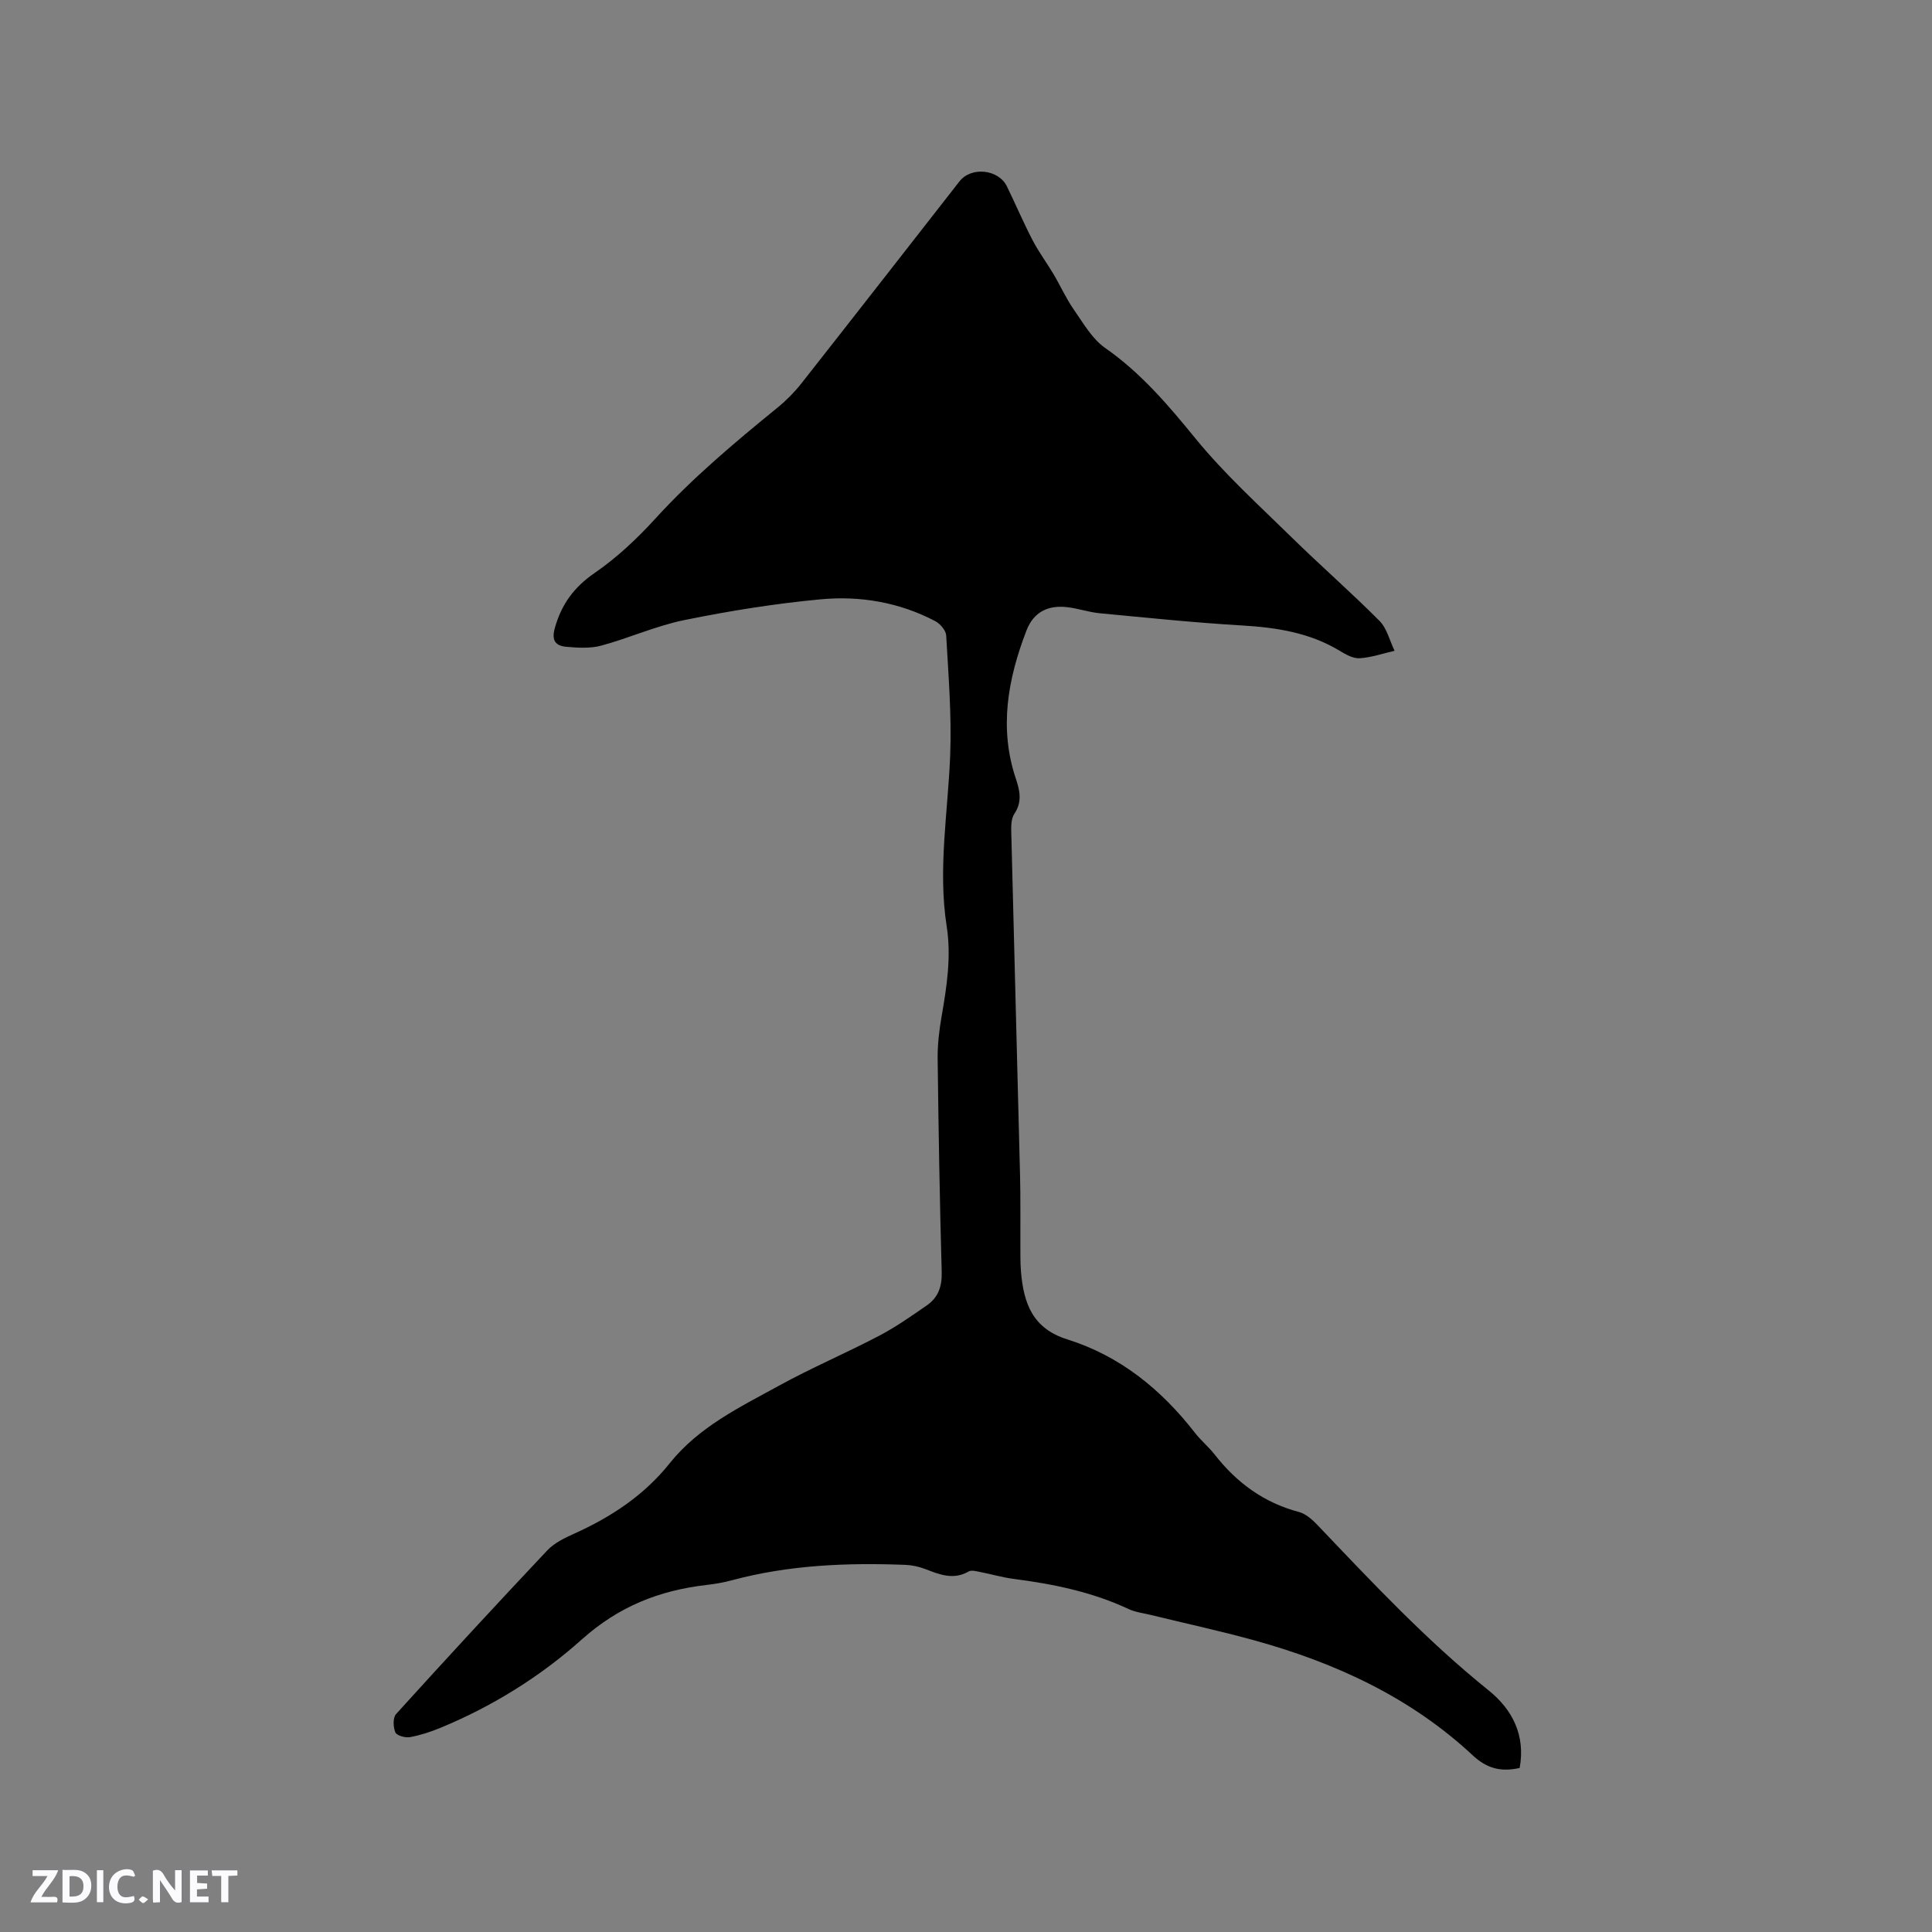 <svg enable-background="new 0 0 400 400" viewBox="0 0 400 400" xmlns="http://www.w3.org/2000/svg"><rect x="0" y="0" width="400" height="400" fill="#808080" stroke="none"/><g fill="#fbfafc"><path d="m37.59 393.81c-.92.31-1.52.05-2-.78-.7-1.2-1.52-2.34-2.47-3.78v4.59c-.55.03-.95.05-1.41.07-.03-.37-.06-.64-.06-.91 0-1.91 0-3.81 0-5.7 1.13-.41 1.77-.03 2.29.91.62 1.11 1.38 2.14 2.31 3.19v-4.2h1.35v6.61z"/><path d="m12.94 393.88v-6.75c1.9.19 3.93-.54 5.37 1.29.8 1.01.78 2.88.03 3.97-1.37 1.97-3.4 1.51-5.4 1.49m1.45-1.22c2.04.12 2.92-.58 2.89-2.21-.03-1.51-.98-2.19-2.89-2z"/><path d="m11.81 393.87h-5.49c.68-2.18 2.47-3.48 3.51-5.45h-3.08v-1.21h5.29c-.71 2.13-2.44 3.48-3.47 5.51.86 0 1.63.04 2.39-.01.79-.05 1.14.21.85 1.16"/><path d="m39.33 393.86v-6.61h3.7v1.07h-2.22v1.52c.68.04 1.34.09 2.07.13v1.07c-.72.05-1.38.09-2.1.14v1.48h2.4v1.19h-3.85z"/><path d="m27.71 388.56c-1.15-.3-2.46-.61-3.1.64-.37.73-.41 1.93-.06 2.67.63 1.35 1.99.93 3.17.68.35.94-.01 1.32-.93 1.46-1.62.25-3.05-.27-3.76-1.48-.73-1.24-.6-3.03.31-4.17.88-1.11 2.71-1.7 4-1.16.32.13.44.74.65 1.12-.1.08-.19.16-.28.24"/><path d="m49.15 387.24v1.07c-.59.02-1.17.05-1.87.08v5.44h-1.48v-5.44h-1.85c-.05-.4-.08-.73-.13-1.15z"/><path d="m20.06 387.21h1.33v6.62h-1.33z"/><path d="m30.68 393.25c-.49.38-.8.79-1.05.76-.32-.05-.6-.45-.9-.7.26-.24.51-.64.8-.67.29-.04.62.3 1.15.61"/></g><path d="m314.63 366.04c-3.89.86-6.78.11-9.7-2.6-12.84-11.98-28.35-19.14-45.08-23.78-7.13-1.98-14.39-3.54-21.58-5.3-1.54-.38-3.18-.56-4.59-1.22-7.58-3.55-15.62-5.19-23.84-6.25-2.3-.3-4.55-.97-6.84-1.41-.8-.15-1.84-.47-2.43-.13-3.19 1.84-6.08.63-9.07-.52-1.26-.48-2.65-.78-4-.84-12.11-.47-24.14.01-35.94 3.18-1.73.47-3.52.78-5.31.98-9.74 1.13-18.16 4.45-25.77 11.26-8.57 7.67-18.48 13.85-29.25 18.3-2.05.85-4.19 1.55-6.36 1.95-.97.17-2.74-.33-3.02-.99-.46-1.09-.53-3.05.16-3.8 10.32-11.39 20.75-22.69 31.3-33.88 1.46-1.55 3.61-2.58 5.61-3.48 7.64-3.44 14.46-7.95 19.73-14.55 6.01-7.53 14.49-11.6 22.63-16.07 6.77-3.72 13.91-6.75 20.75-10.34 3.45-1.81 6.67-4.08 9.88-6.3 2.33-1.61 3.14-3.9 3.06-6.85-.41-14.73-.66-29.47-.84-44.2-.03-2.94.32-5.92.83-8.83 1.07-6.17 2.02-12.3 1.04-18.6-1.85-11.88.28-23.67.73-35.51.31-8.21-.37-16.47-.83-24.69-.06-1.05-1.24-2.42-2.25-2.96-7.42-3.91-15.54-5.29-23.72-4.53-9.46.88-18.89 2.4-28.2 4.29-5.87 1.19-11.45 3.73-17.25 5.3-2.27.61-4.84.46-7.23.24-2.18-.2-3.13-1.23-2.37-3.91 1.39-4.93 3.96-8.44 8.26-11.39 4.58-3.15 8.75-7.08 12.52-11.21 7.75-8.5 16.51-15.83 25.38-23.06 1.79-1.46 3.45-3.15 4.88-4.96 10.95-13.91 21.83-27.88 32.73-41.83 2.43-3.11 8.09-2.52 9.82 1.04 1.81 3.71 3.43 7.52 5.33 11.17 1.26 2.42 2.91 4.63 4.31 6.98 1.44 2.42 2.59 5.02 4.19 7.32 1.97 2.82 3.8 6.09 6.51 7.98 7.42 5.18 13.07 11.84 18.73 18.78 5.99 7.34 13.1 13.78 19.9 20.45 5.96 5.85 12.28 11.35 18.17 17.28 1.55 1.56 2.11 4.1 3.12 6.19-2.4.55-4.78 1.38-7.2 1.54-1.34.09-2.87-.75-4.11-1.51-6.27-3.81-13.17-4.86-20.36-5.28-9.82-.58-19.62-1.6-29.42-2.53-2.3-.22-4.55-1.04-6.85-1.27-3.88-.4-6.82 1.05-8.29 4.9-3.85 10.01-5.7 20.19-2.16 30.69.85 2.53 1.29 4.79-.33 7.21-.58.87-.67 2.21-.65 3.33.59 23.85 1.24 47.69 1.83 71.53.12 4.66.04 9.33.07 13.99.01 2.01-.04 4.04.13 6.04.56 6.41 2.36 11.66 9.57 13.92 10.9 3.41 19.47 10.37 26.45 19.36 1.23 1.59 2.83 2.89 4.06 4.47 4.56 5.84 10.19 9.99 17.46 11.91 1.41.37 2.75 1.56 3.81 2.67 11.34 11.9 22.56 23.89 35.42 34.23 5.04 4.04 7.69 9.41 6.47 16.1z" fill="#010000"/></svg>